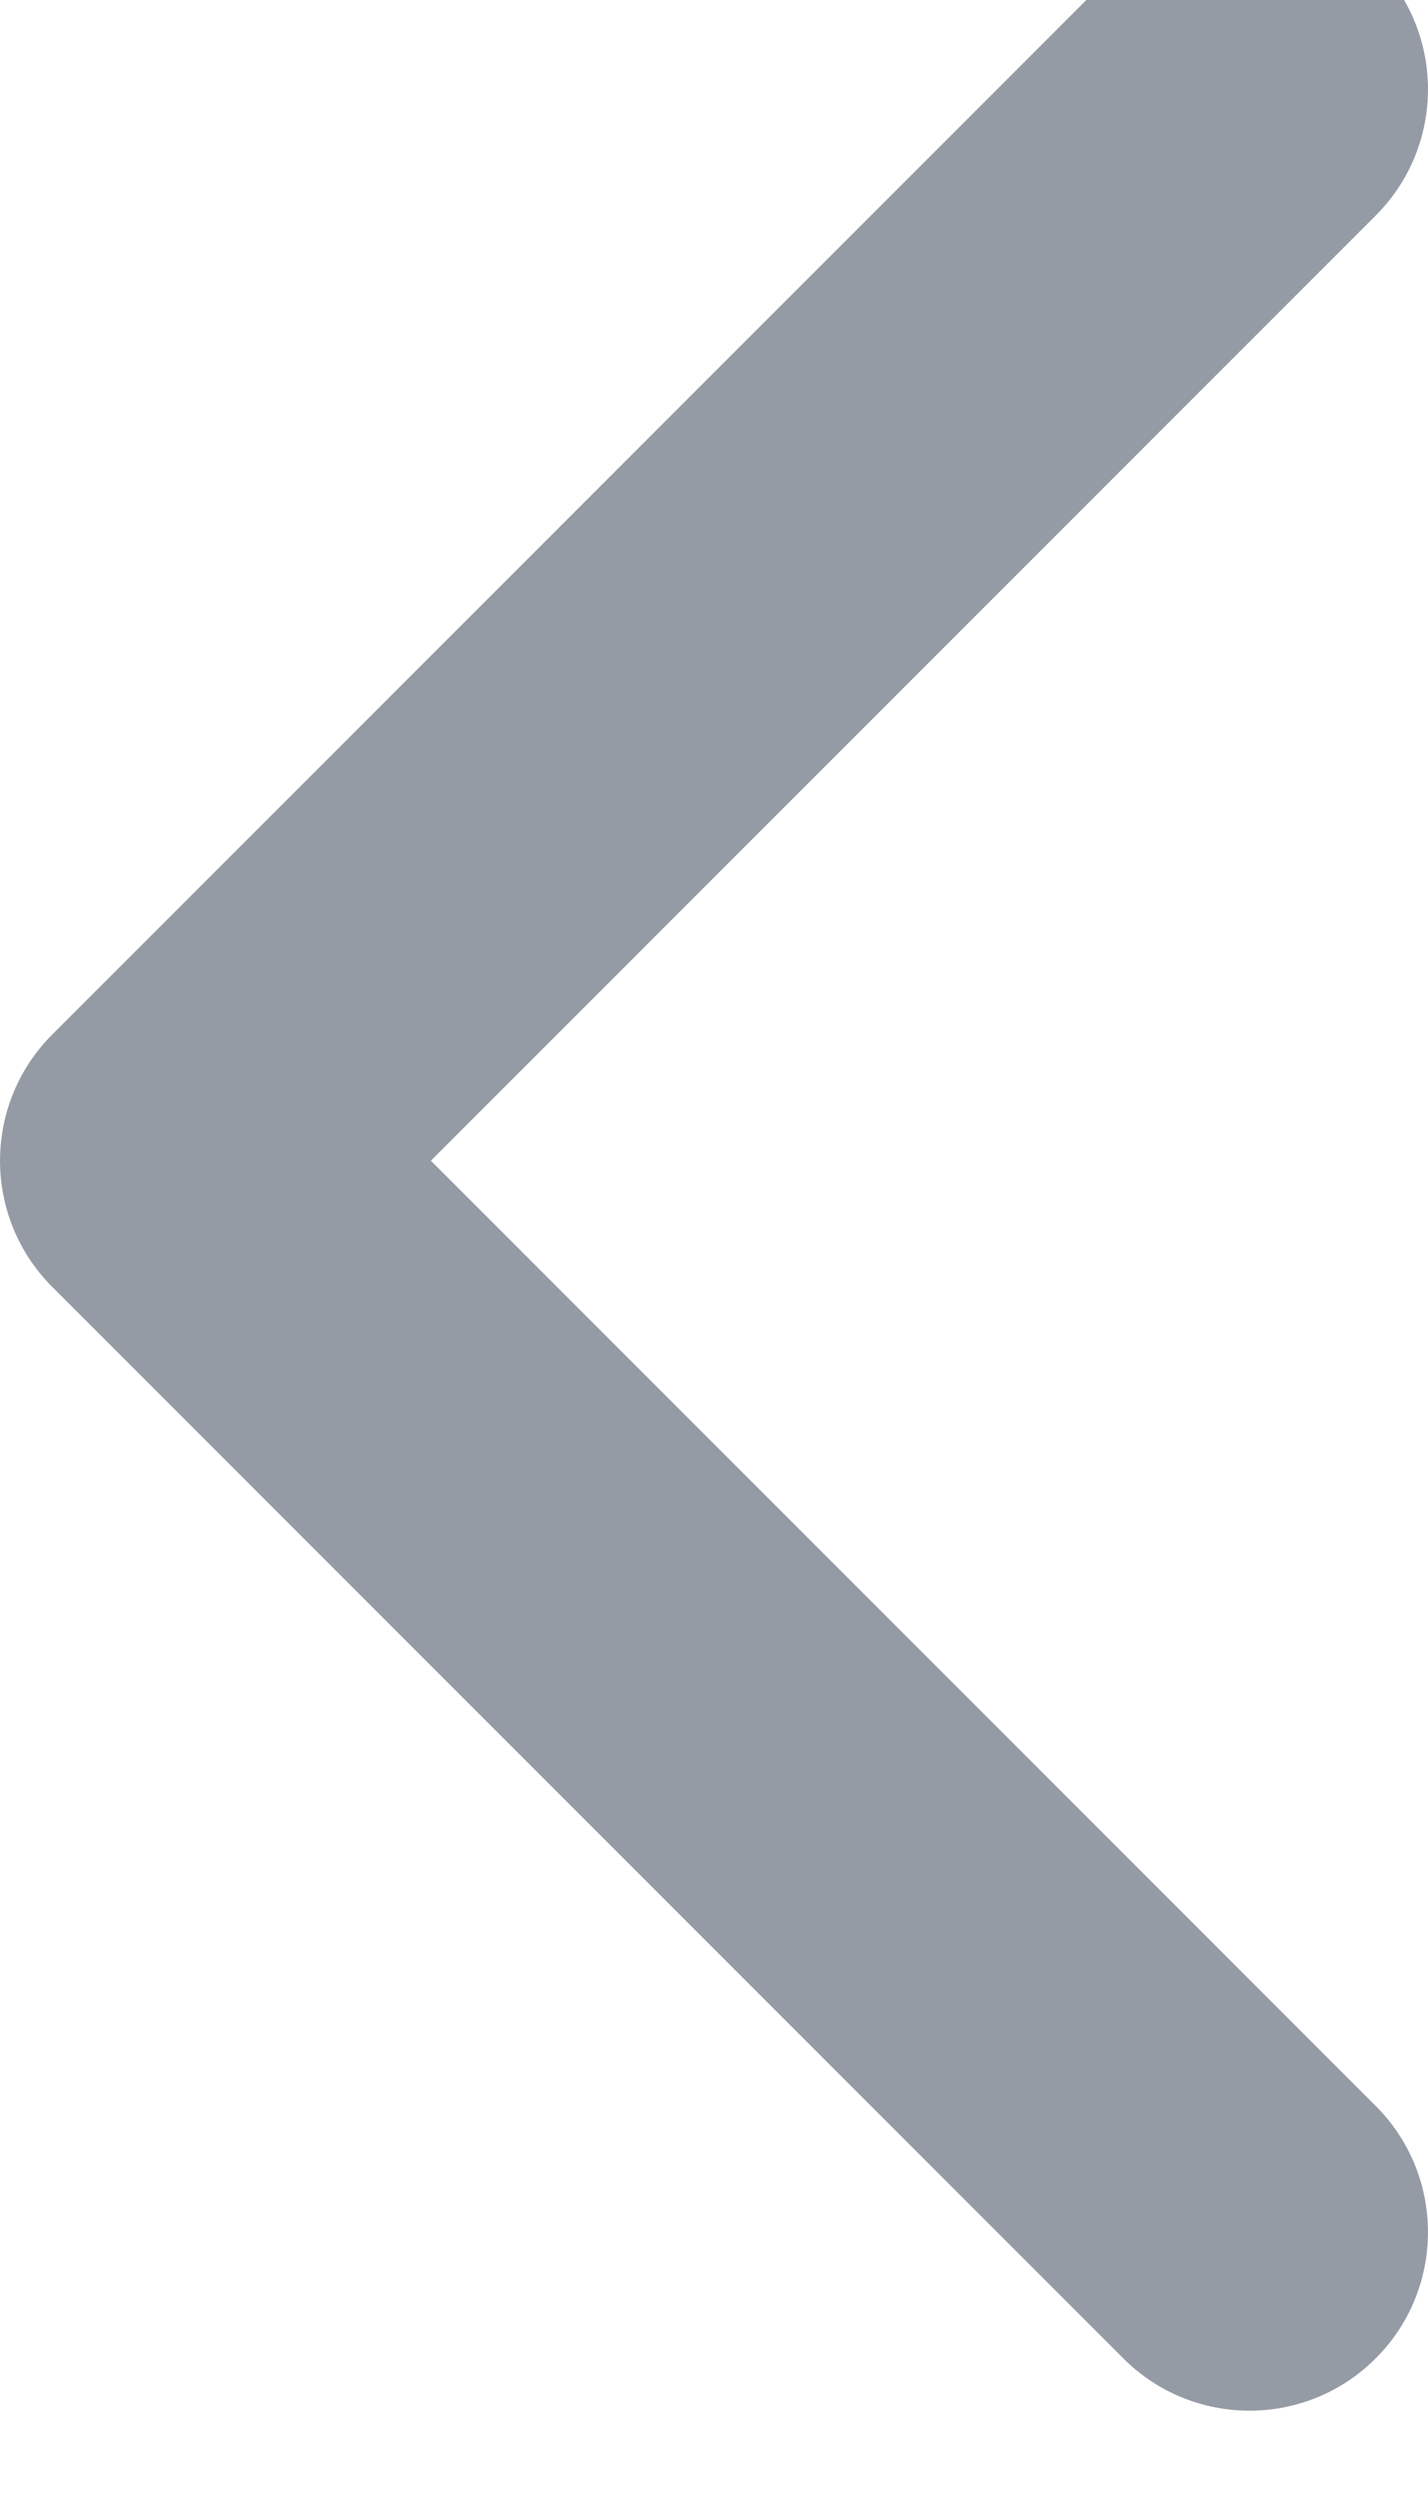 <svg width="16" height="28" viewBox="0 0 16 28" fill="none" xmlns="http://www.w3.org/2000/svg" xmlns:xlink="http://www.w3.org/1999/xlink">
<path d="M15.414,2.414C16.195,1.633 16.195,0.367 15.414,-0.414C14.633,-1.195 13.367,-1.195 12.586,-0.414L15.414,2.414ZM2,13L0.586,11.586C-0.195,12.367 -0.195,13.633 0.586,14.414L2,13ZM12.586,26.414C13.367,27.195 14.633,27.195 15.414,26.414C16.195,25.633 16.195,24.367 15.414,23.586L12.586,26.414ZM12.586,-0.414L0.586,11.586L3.414,14.414L15.414,2.414L12.586,-0.414ZM0.586,14.414L12.586,26.414L15.414,23.586L3.414,11.586L0.586,14.414Z" fill="#959BA5"/>
</svg>
